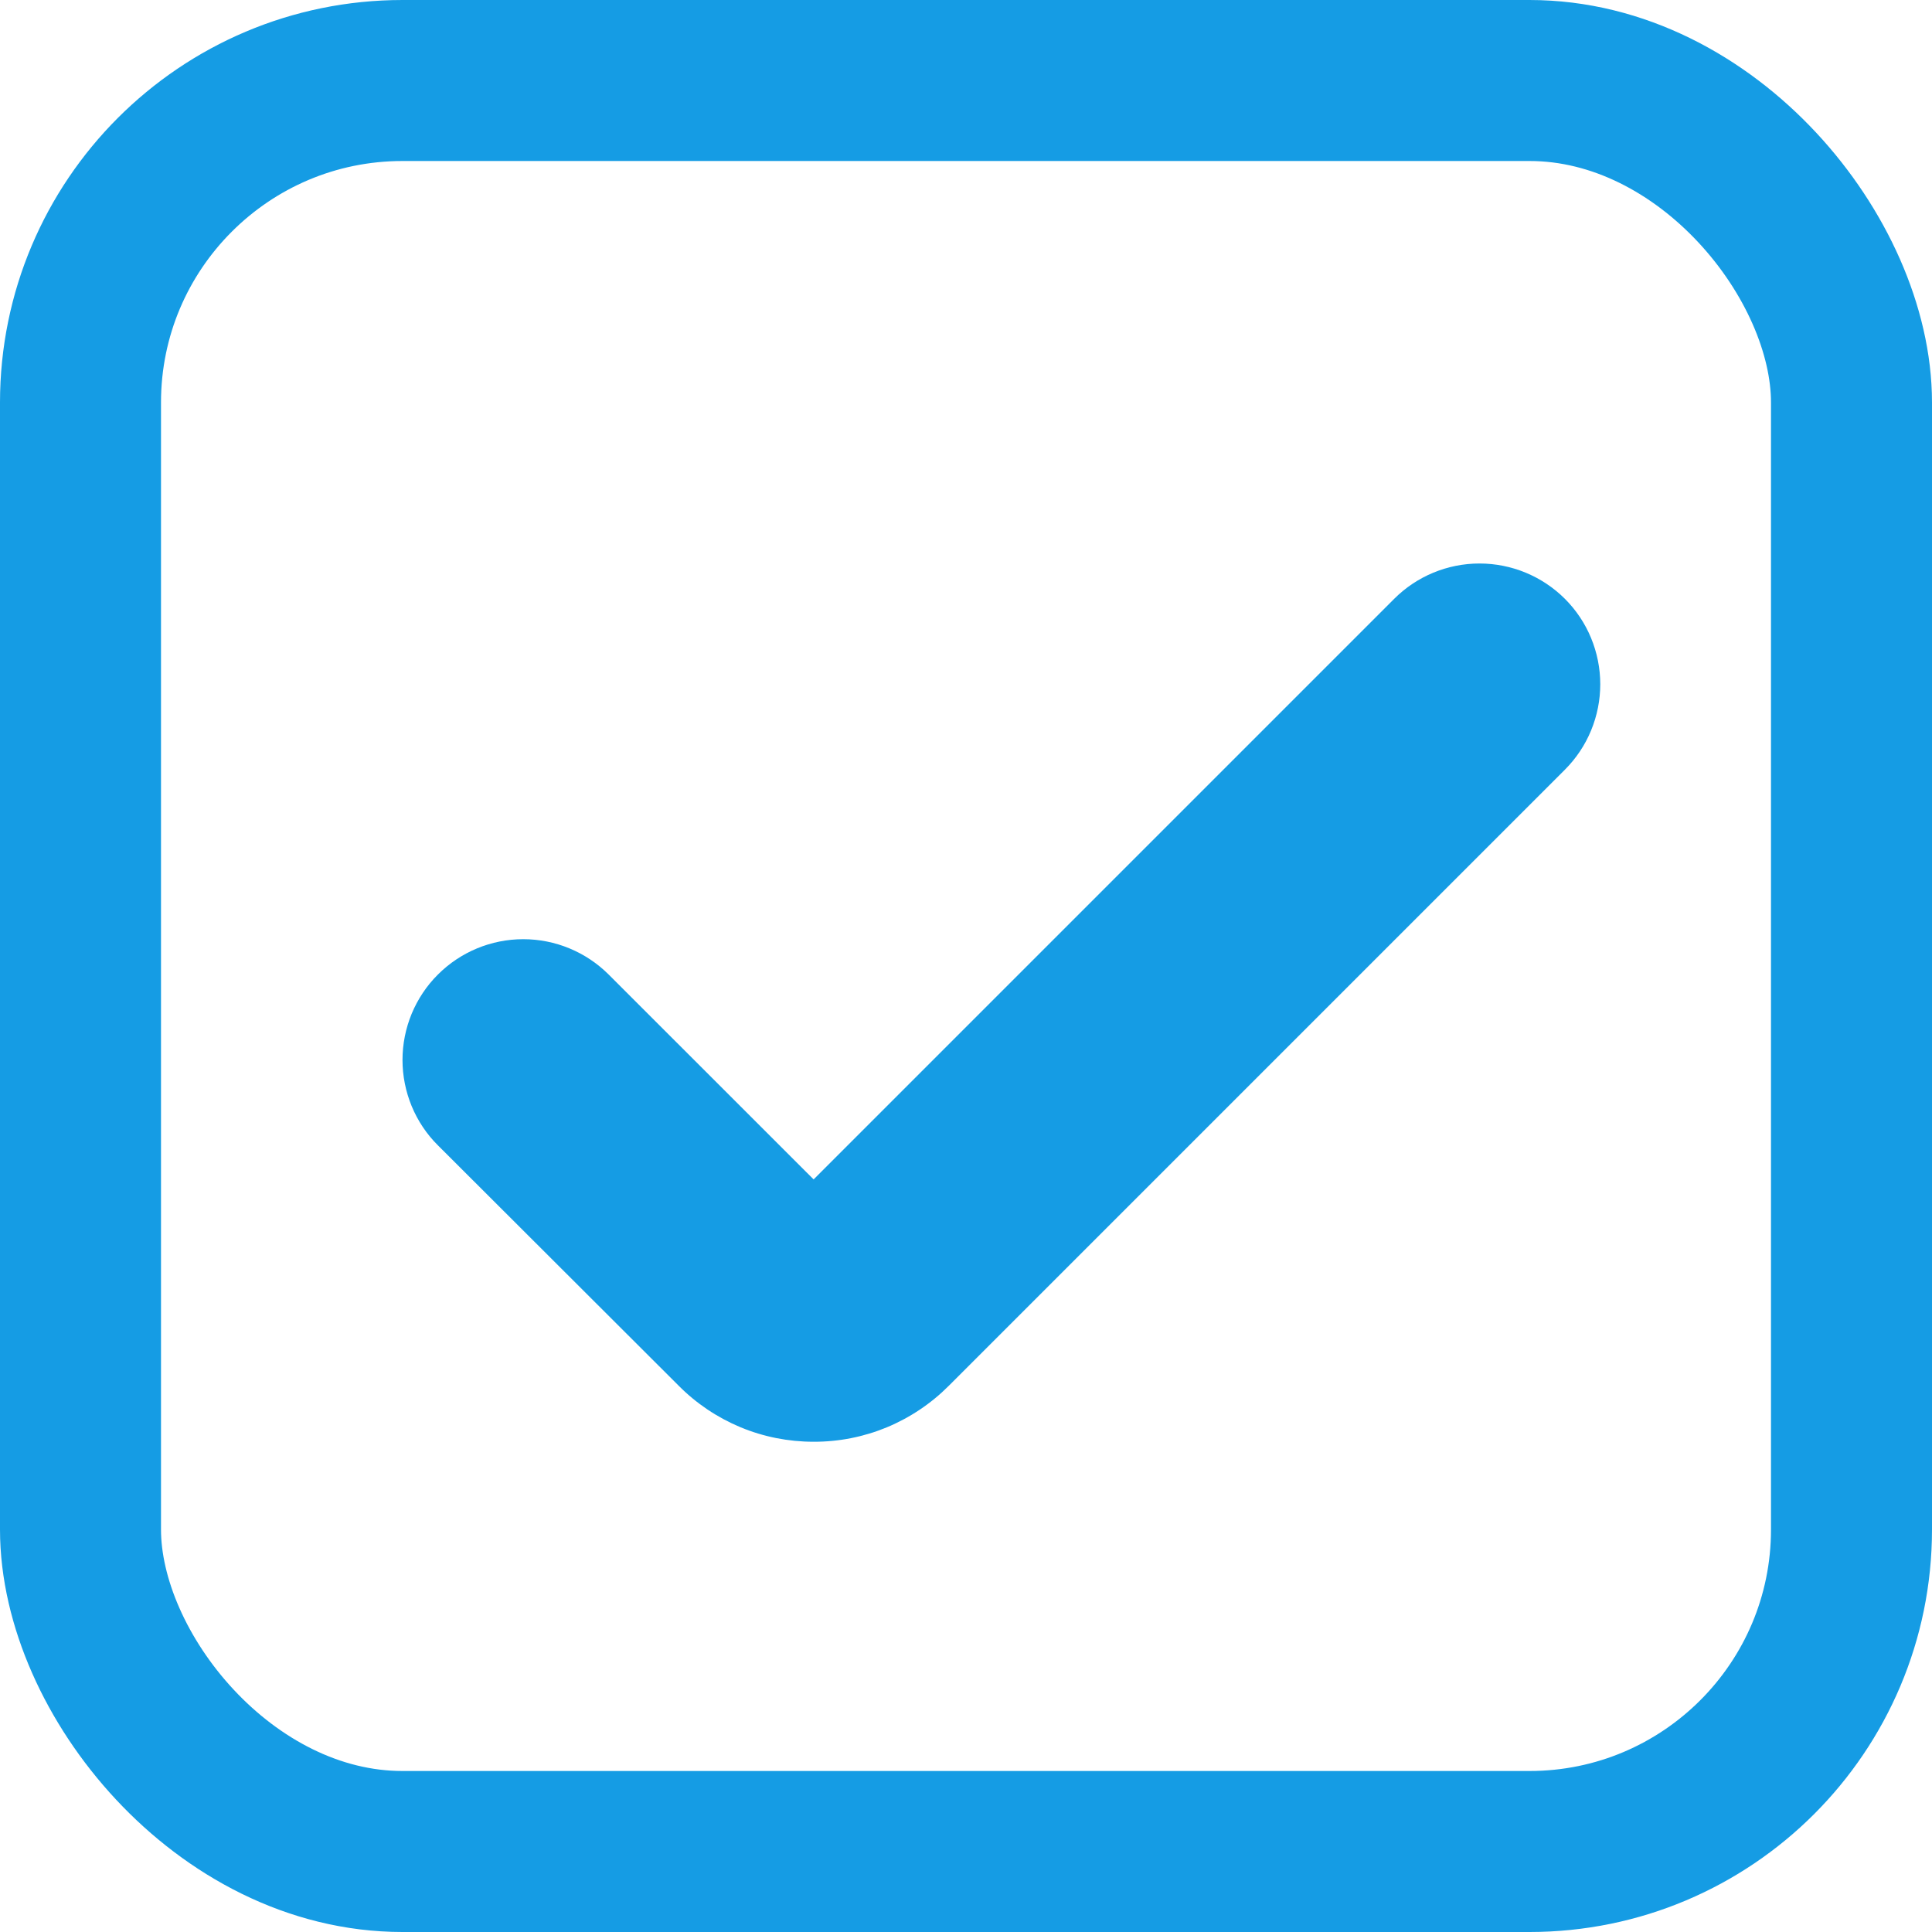 <svg width="24" height="24" viewBox="0 0 24 24" fill="none" xmlns="http://www.w3.org/2000/svg">
<rect x="1" y="1" width="22" height="22" rx="4" stroke="#159CE4" stroke-width="2"/>
<path d="M10.107 17.91C9.794 17.91 9.485 17.849 9.197 17.729C8.908 17.608 8.646 17.432 8.427 17.21L5.44 14.228C5.3 14.089 5.19 13.924 5.114 13.741C5.039 13.559 5 13.364 5 13.167C5 12.97 5.039 12.775 5.114 12.593C5.19 12.411 5.3 12.245 5.44 12.106C5.721 11.825 6.102 11.667 6.5 11.667C6.898 11.667 7.279 11.825 7.561 12.106L10.107 14.651L17.319 7.439C17.6 7.158 17.981 7 18.379 7C18.777 7 19.158 7.158 19.44 7.439C19.579 7.578 19.69 7.744 19.765 7.926C19.84 8.108 19.879 8.303 19.879 8.5C19.879 8.697 19.84 8.892 19.765 9.074C19.69 9.256 19.579 9.422 19.44 9.561L11.786 17.215C11.566 17.436 11.304 17.611 11.016 17.731C10.728 17.85 10.419 17.911 10.107 17.91Z" fill="#159CE4"/>
</svg>
